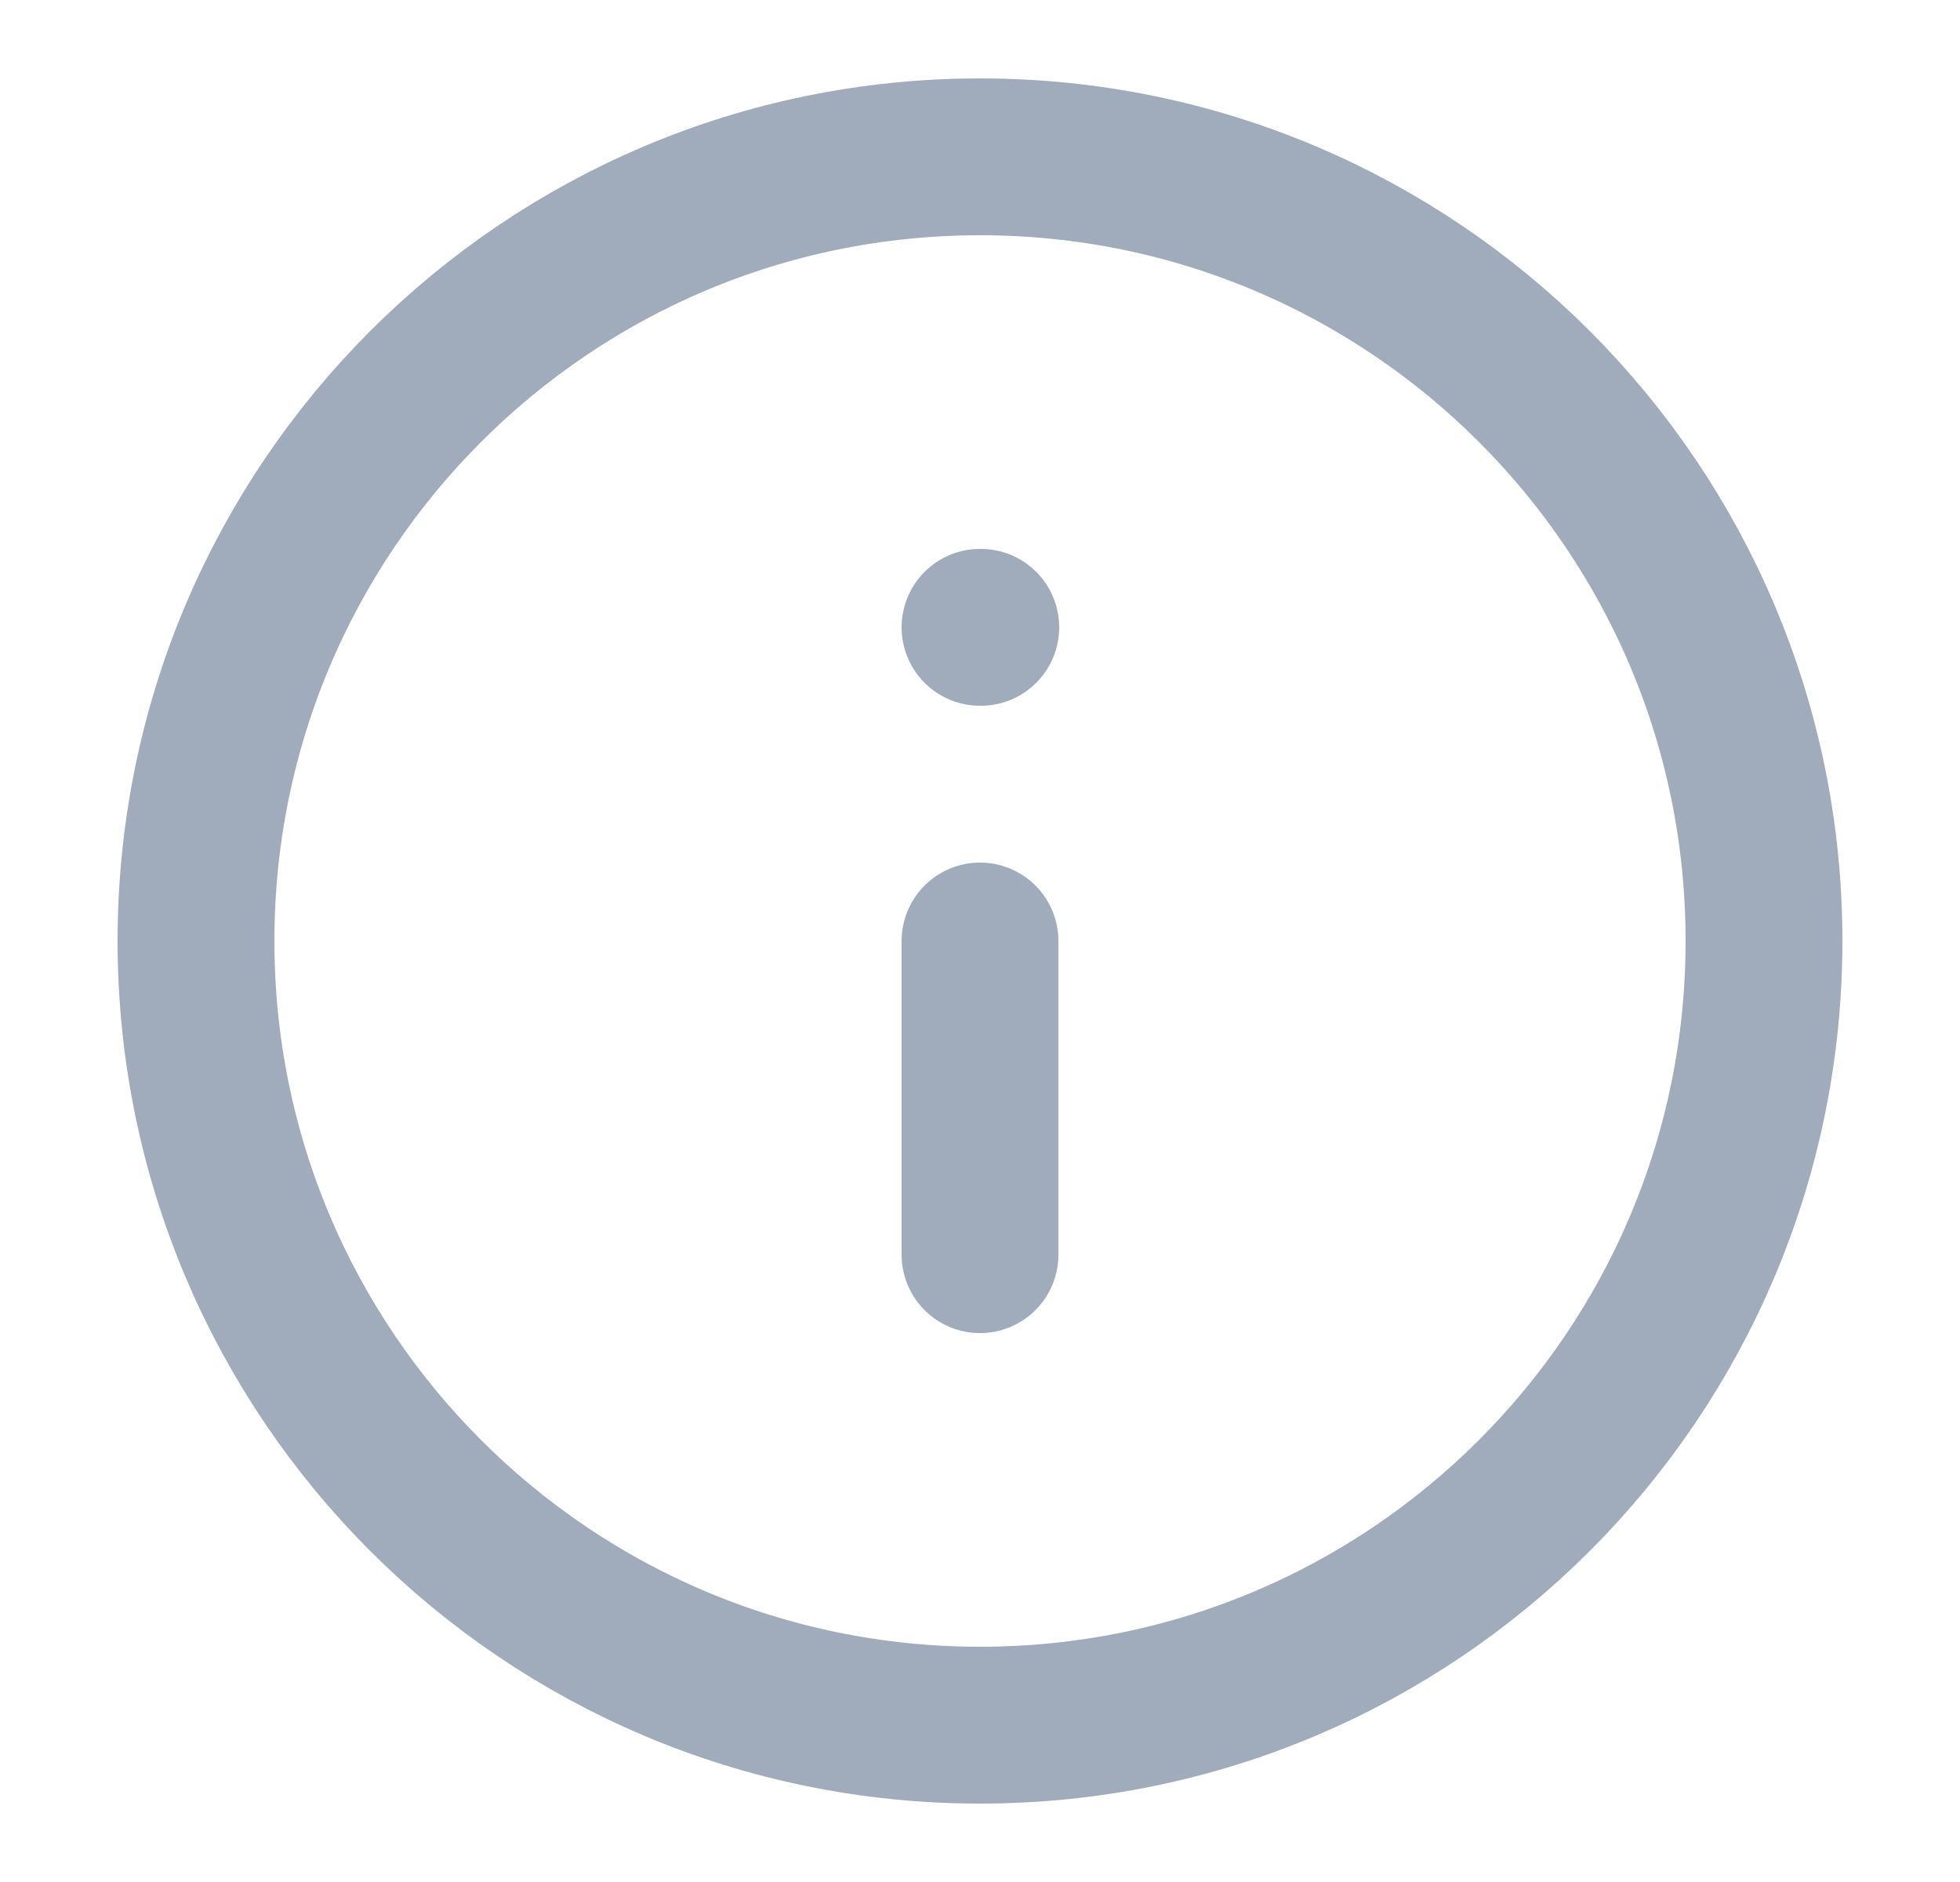 <svg width="25" height="24" viewBox="0 0 25 24" fill="none" xmlns="http://www.w3.org/2000/svg">
<path d="M12.5 22C18.023 22 22.5 17.523 22.5 12C22.5 6.477 18.023 2 12.5 2C6.977 2 2.5 6.477 2.5 12C2.5 17.523 6.977 22 12.5 22Z" stroke="#A0ABBB" stroke-width="2" stroke-linecap="round" stroke-linejoin="round"/>
<path d="M12.5 16V12" stroke="#A0ABBB" stroke-width="2" stroke-linecap="round" stroke-linejoin="round"/>
<path d="M12.5 8H12.51" stroke="#A0ABBB" stroke-width="2" stroke-linecap="round" stroke-linejoin="round"/>
</svg>
